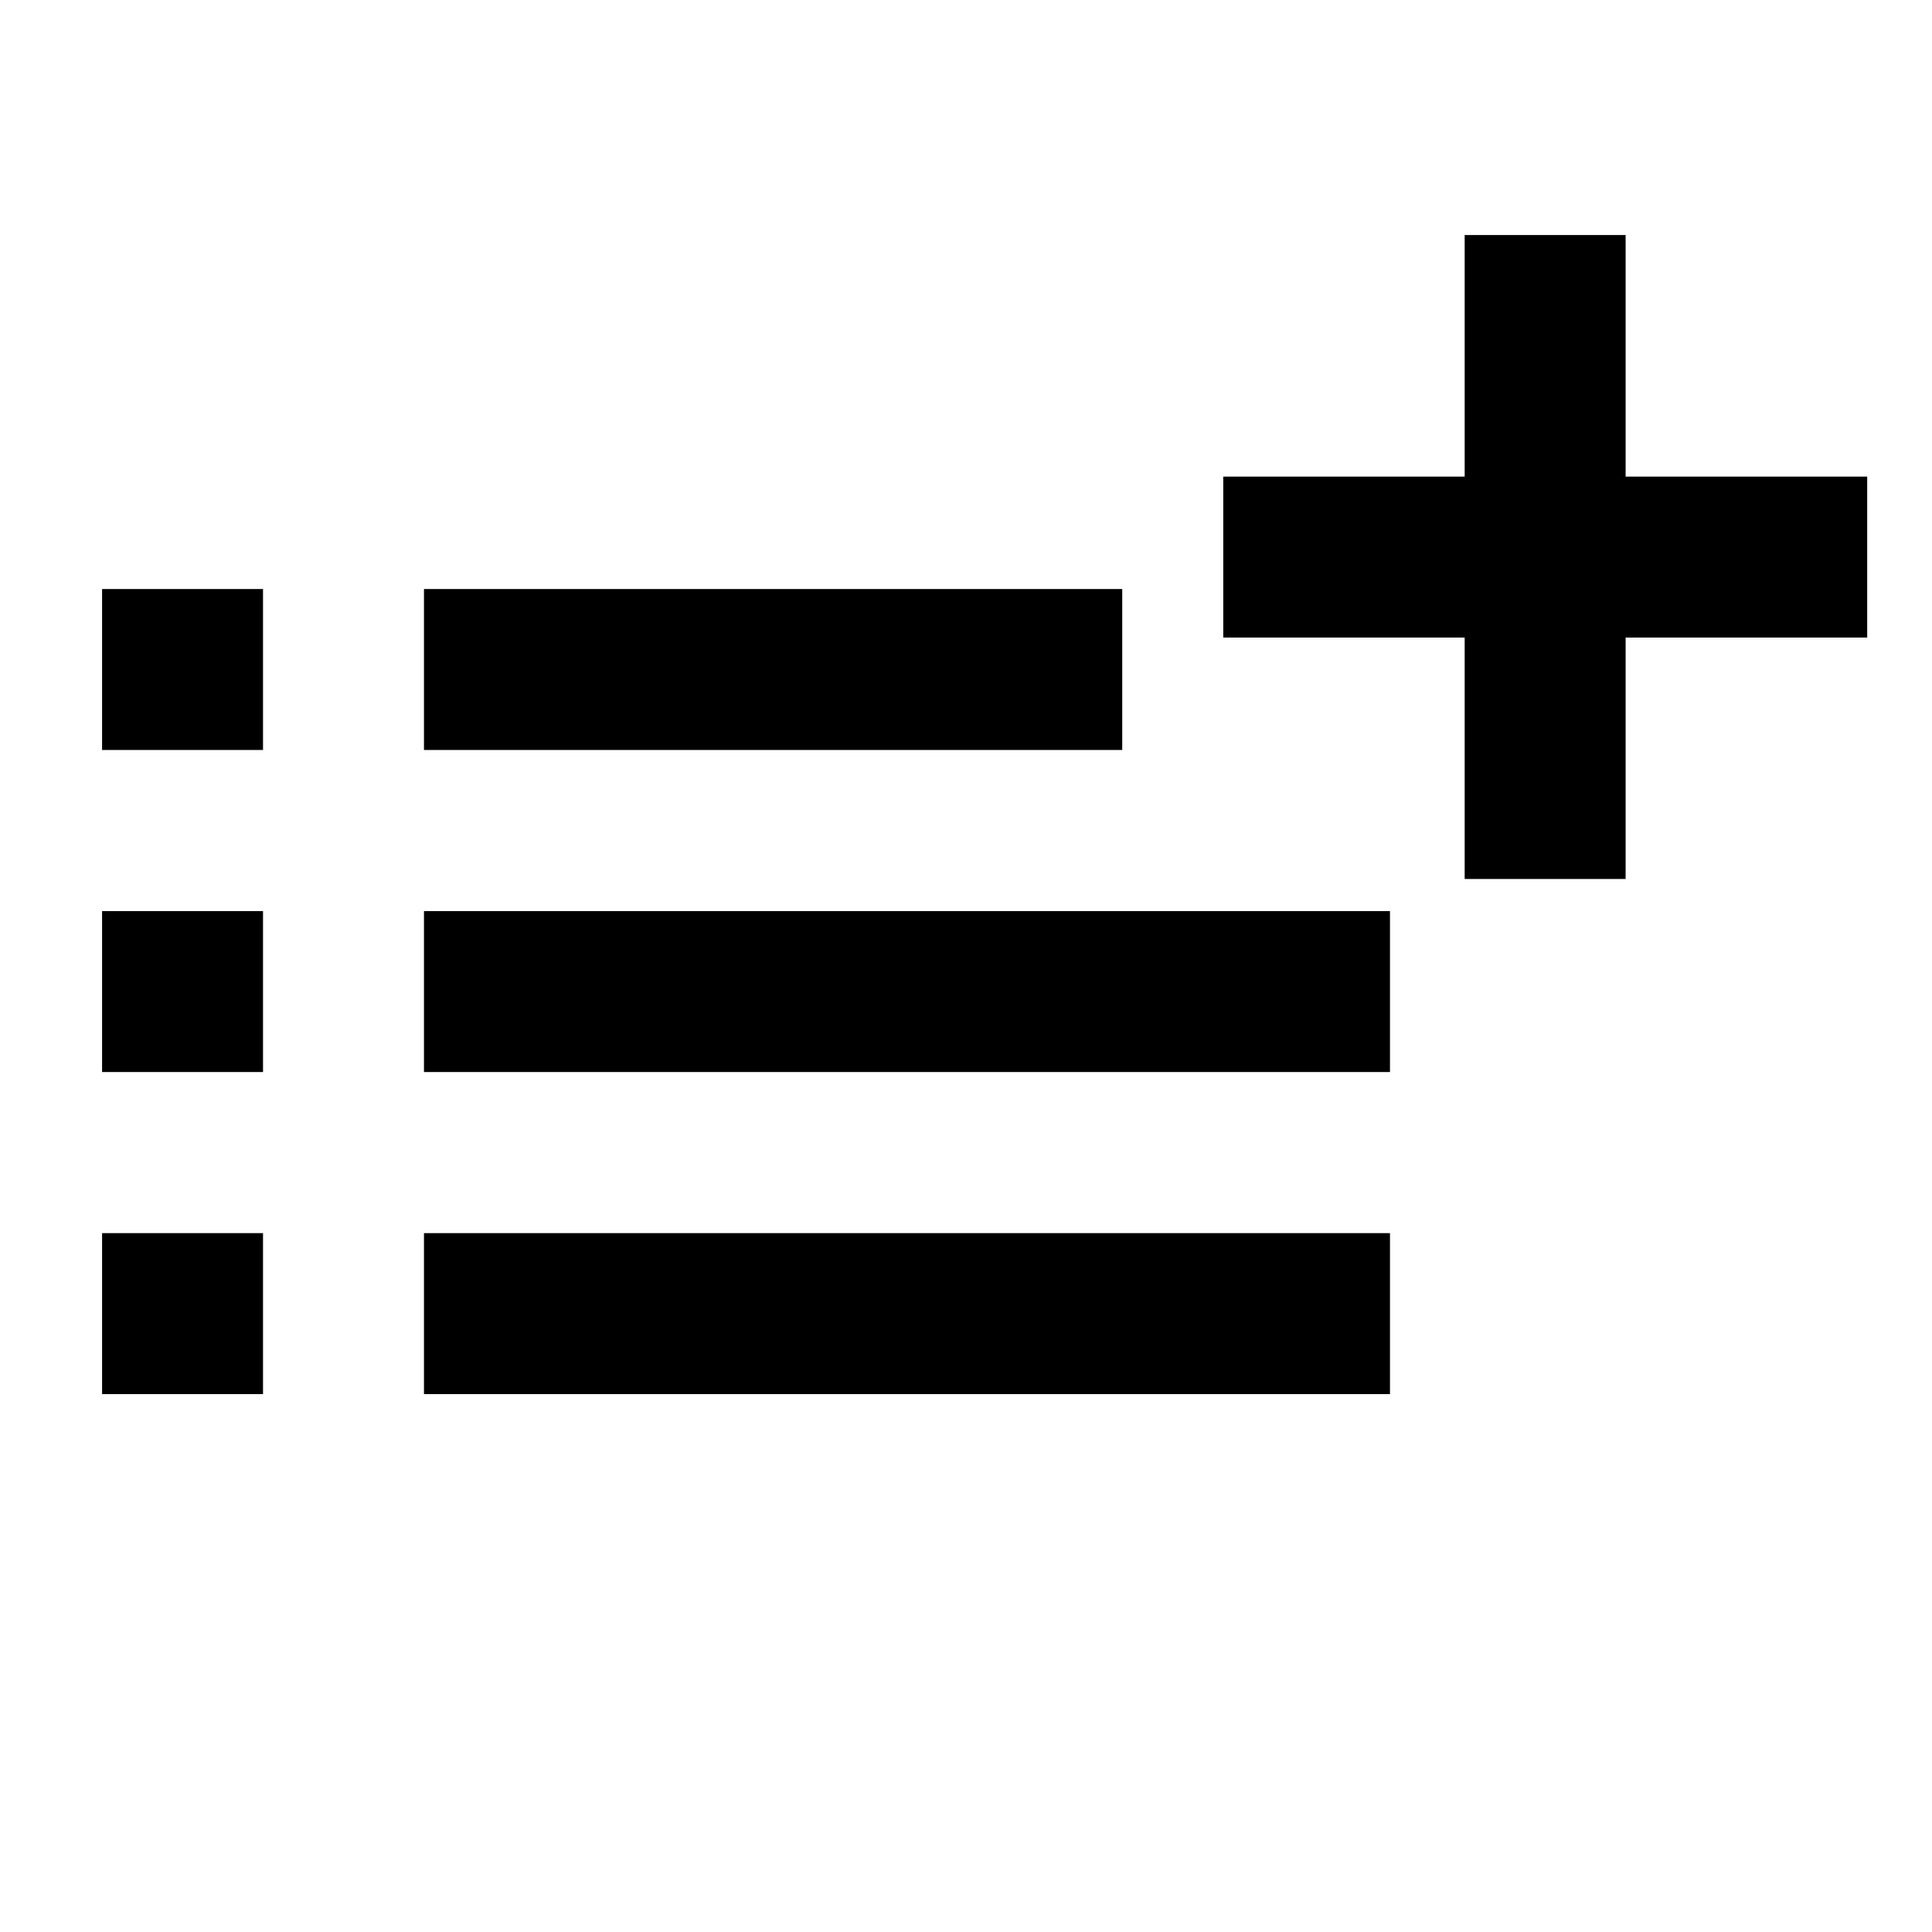 <?xml version="1.0" encoding="UTF-8"?>
<!-- Created with Inkscape (http://www.inkscape.org/) -->
<svg width="48" height="48" version="1.1" viewBox="0 0 12.7 12.7" xmlns="http://www.w3.org/2000/svg"><g stroke-width="0"><rect x=".671" y="3.872" width="1.058" height="1.058" ry="0"/><rect x="2.787" y="3.872" width="4.59" height="1.058" ry="0"/><rect x="2.787" y="5.989" width="6.35" height="1.058" ry="0"/><rect x="2.787" y="8.106" width="6.35" height="1.058" ry="0"/><rect x=".671" y="5.989" width="1.058" height="1.058" ry="0"/><rect x=".671" y="8.106" width="1.058" height="1.058" ry="0"/><g transform="translate(.355 .495)"><rect x="9.273" y="1.05" width="1.058" height="4.233"/><rect x="7.686" y="2.638" width="4.233" height="1.058"/></g></g></svg>
